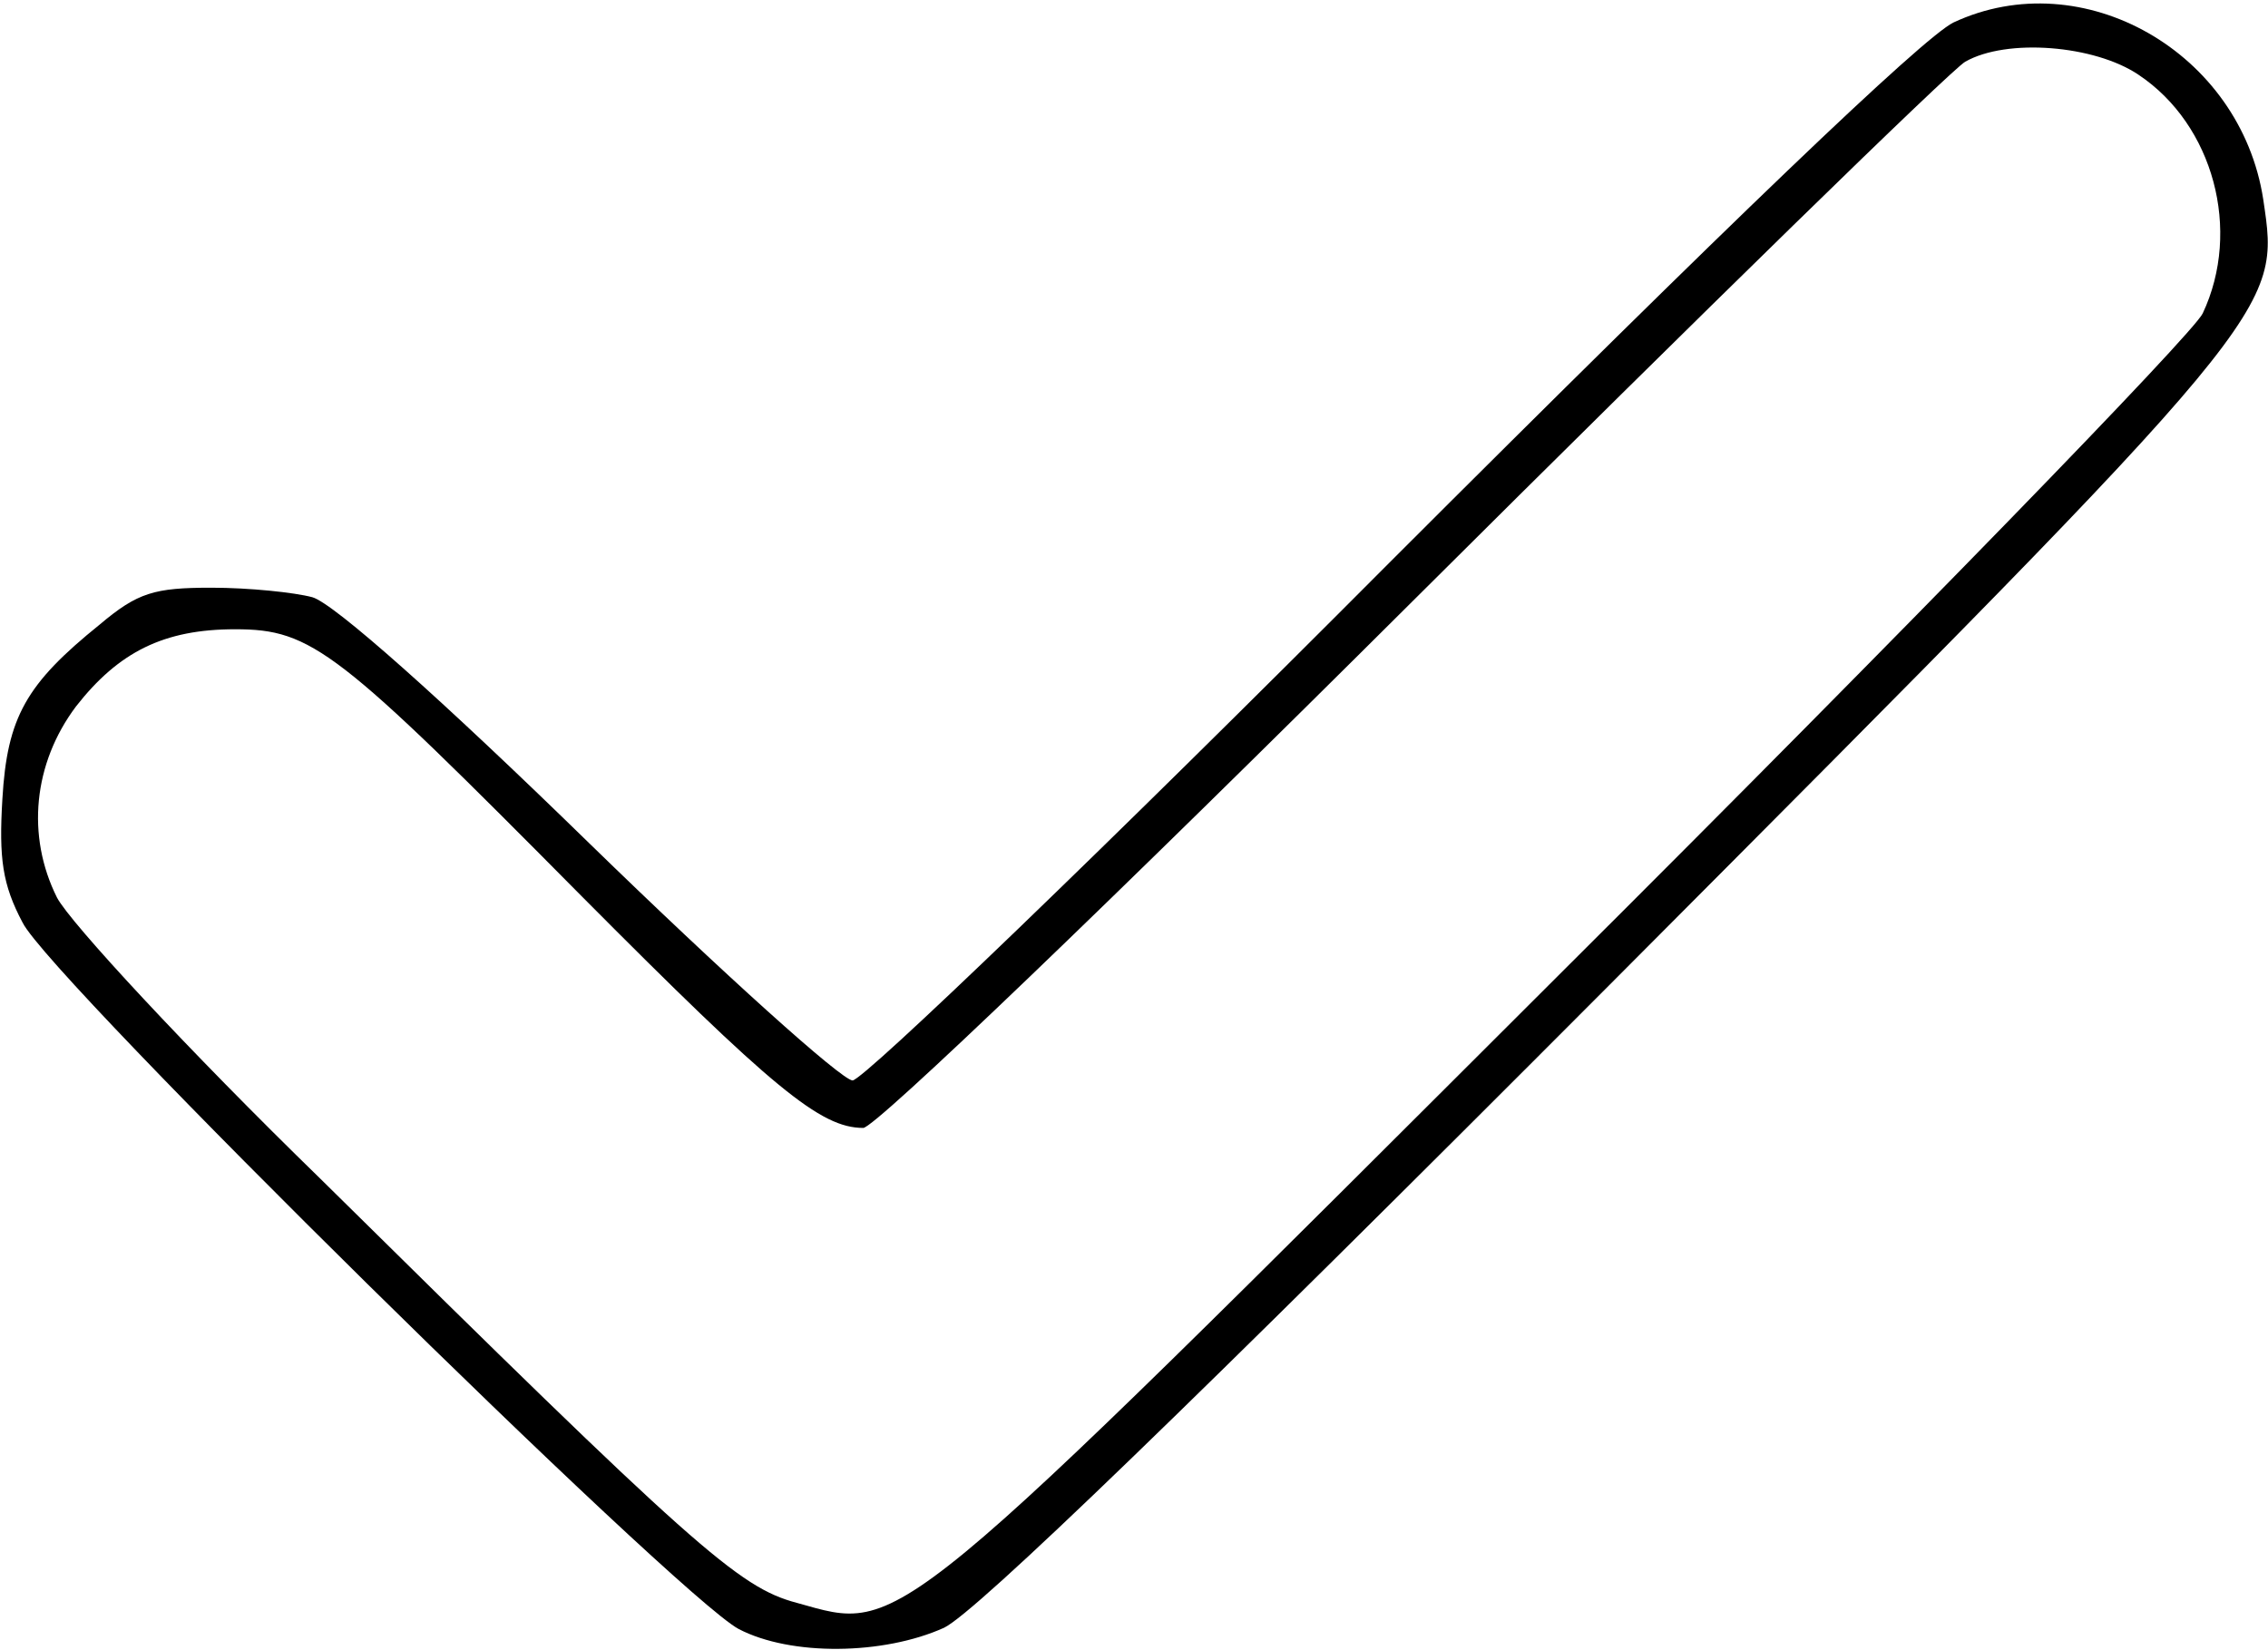 <?xml version="1.0" standalone="no"?>
<!DOCTYPE svg PUBLIC "-//W3C//DTD SVG 20010904//EN"
 "http://www.w3.org/TR/2001/REC-SVG-20010904/DTD/svg10.dtd">
<svg version="1.0" xmlns="http://www.w3.org/2000/svg"
 width="191pt" height="139pt" viewBox="0 0 191 139"
 preserveAspectRatio="xMidYMid meet">
<g transform="translate(0,139) scale(0.1,-0.1)"
fill="#000000" stroke="none">
<path d="M1645 1371 c-26 -13 -188 -168 -475 -455 -239 -240 -443 -436 -452
-436 -9 0 -109 90 -222 200 -124 121 -215 202 -233 207 -15 4 -53 8 -85 8 -48
0 -62 -4 -94 -31 -62 -50 -78 -78 -82 -147 -3 -50 0 -72 17 -104 23 -47 551
-567 603 -595 44 -23 122 -22 173 1 27 13 209 189 561 542 569 571 564 566
550 661 -19 124 -152 200 -261 149z m156 -44 c63 -42 87 -131 54 -201 -8 -17
-250 -266 -538 -553 -572 -571 -556 -558 -646 -533 -49 13 -86 46 -401 357
-112 109 -211 216 -222 237 -26 52 -20 113 16 161 36 46 74 65 134 65 65 0 86
-17 292 -225 161 -162 201 -195 237 -195 10 0 211 193 463 444 245 244 454
448 465 454 35 20 109 14 146 -11z"/>
</g>
</svg>
